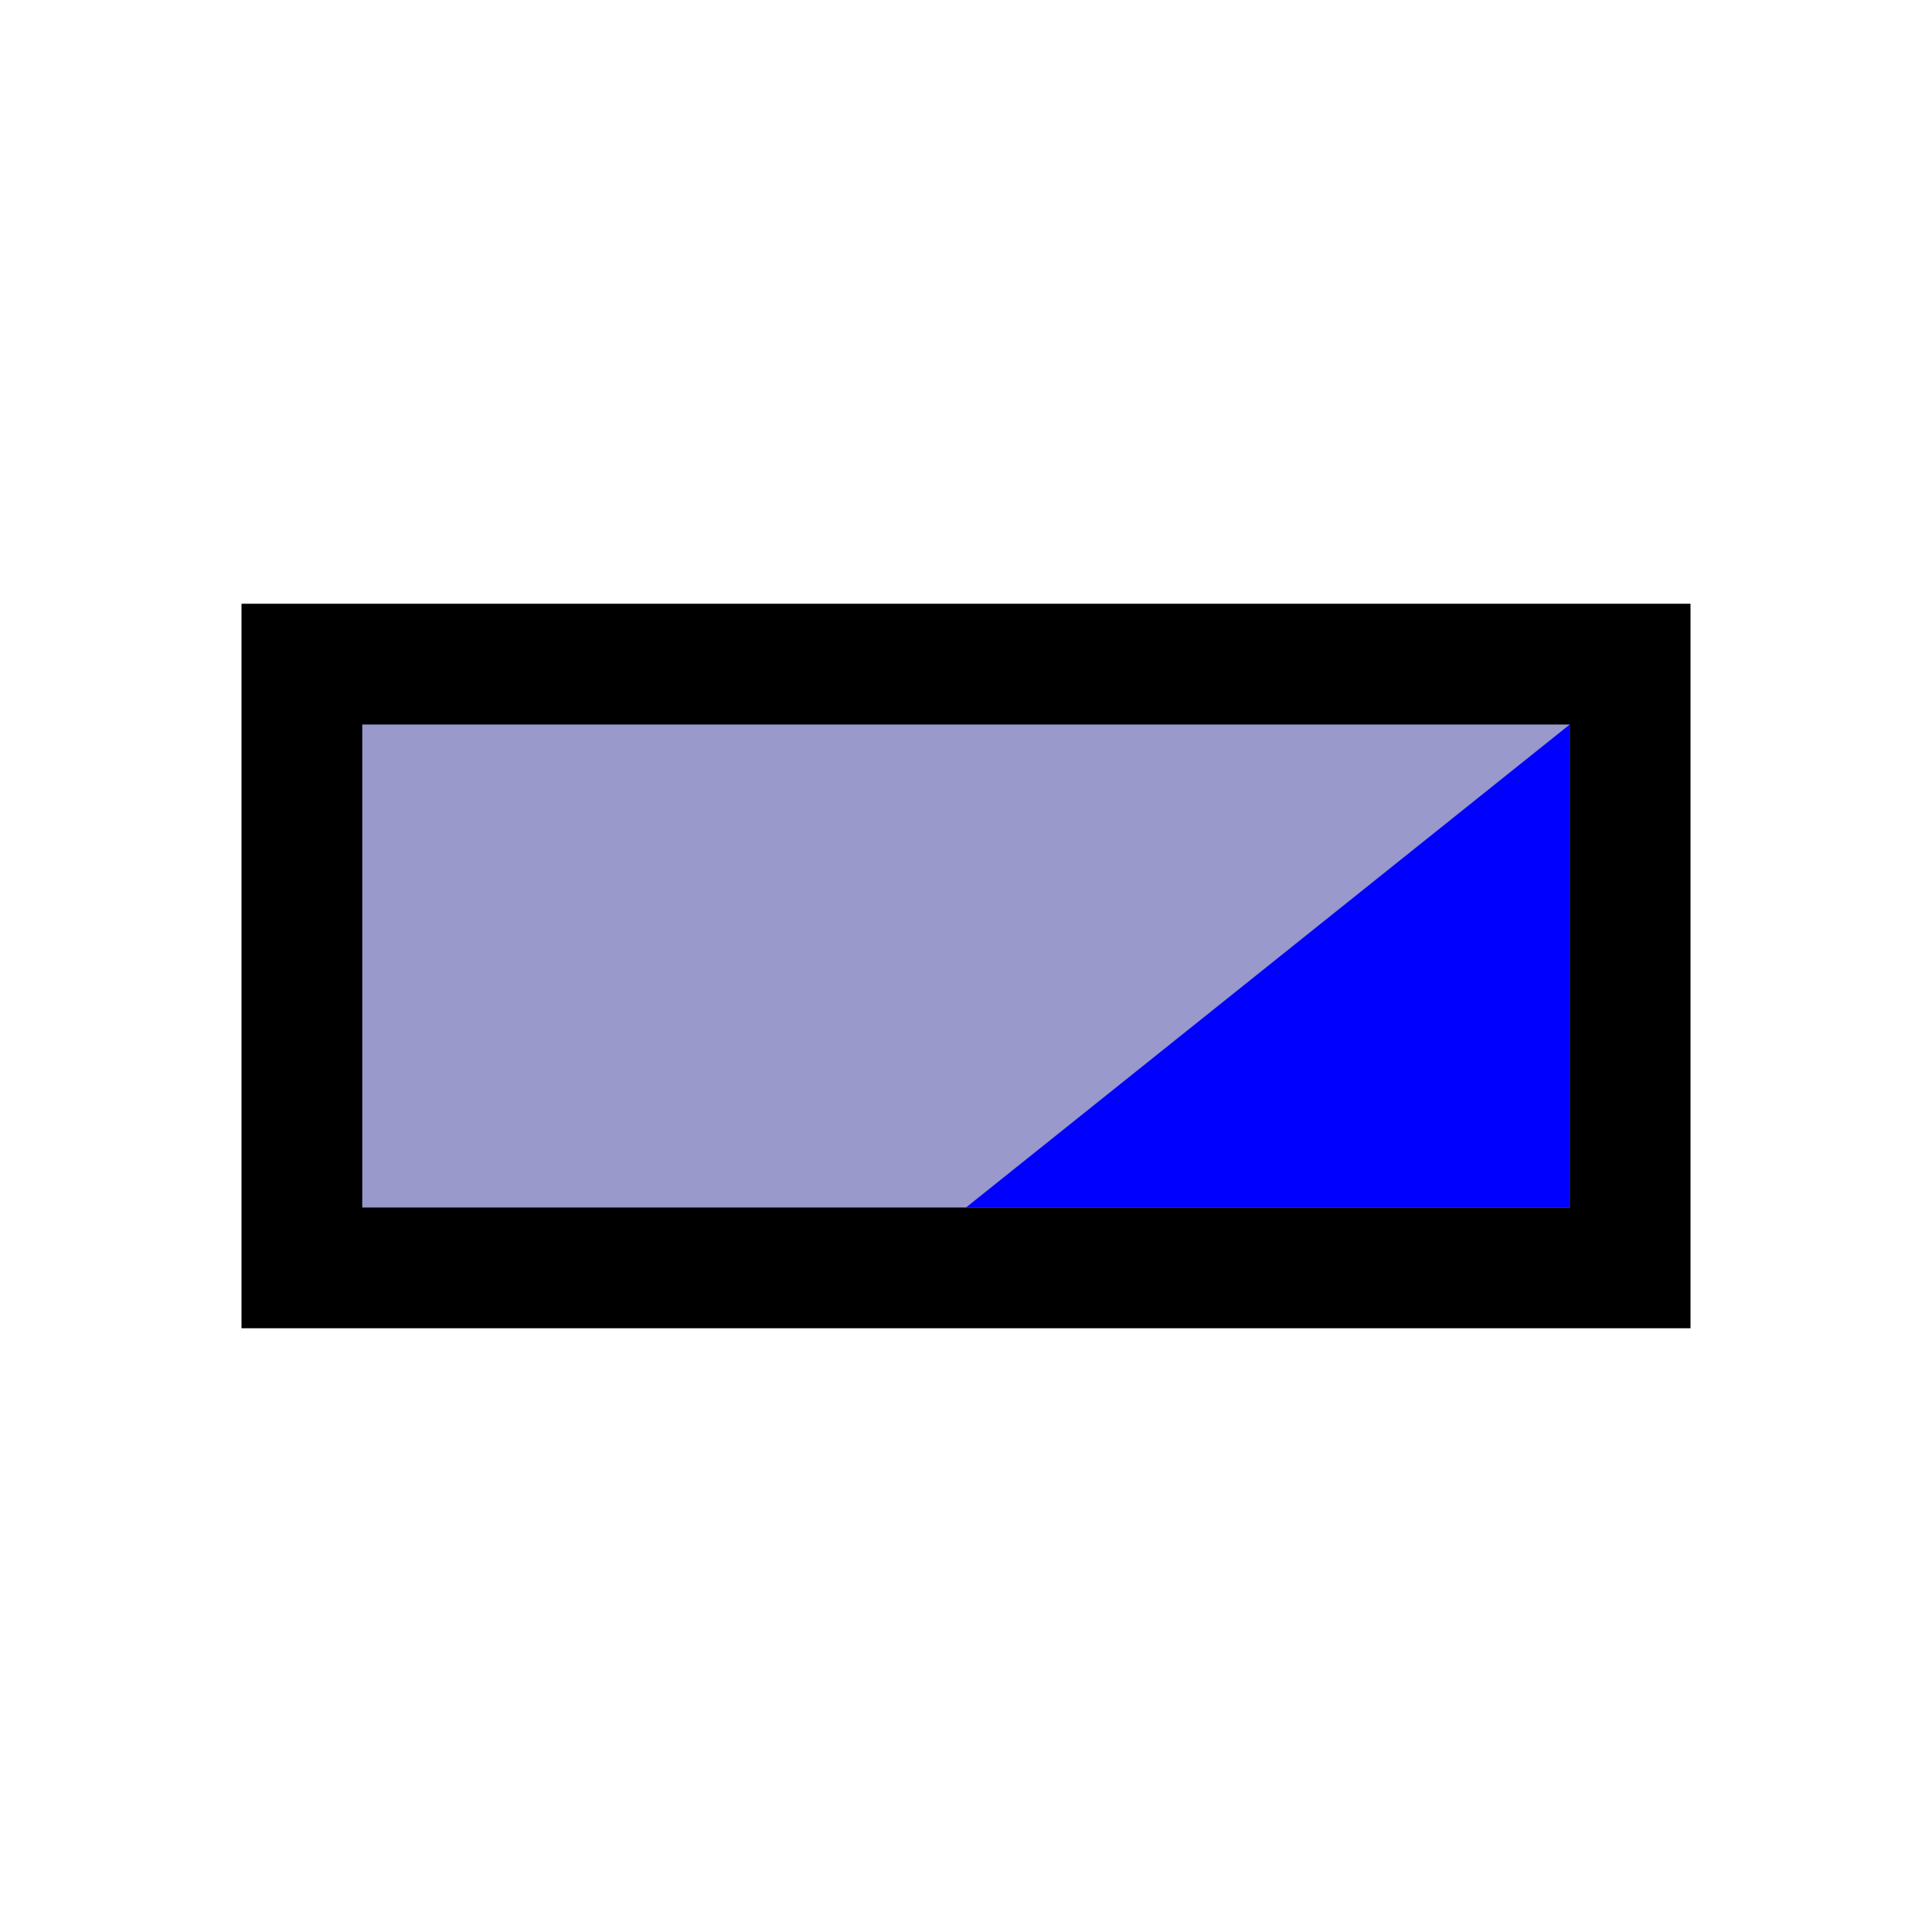 <svg version="1.1" xmlns="http://www.w3.org/2000/svg" viewBox="0 0 16 16">
<path d="M2.5,5.5L13.5,5.5L13.5,10.5L2.5,10.5Z" stroke="#000" fill="#99C"/>
<path d="M8,10L13,6L13,10Z" fill="#00F"/>
</svg>
